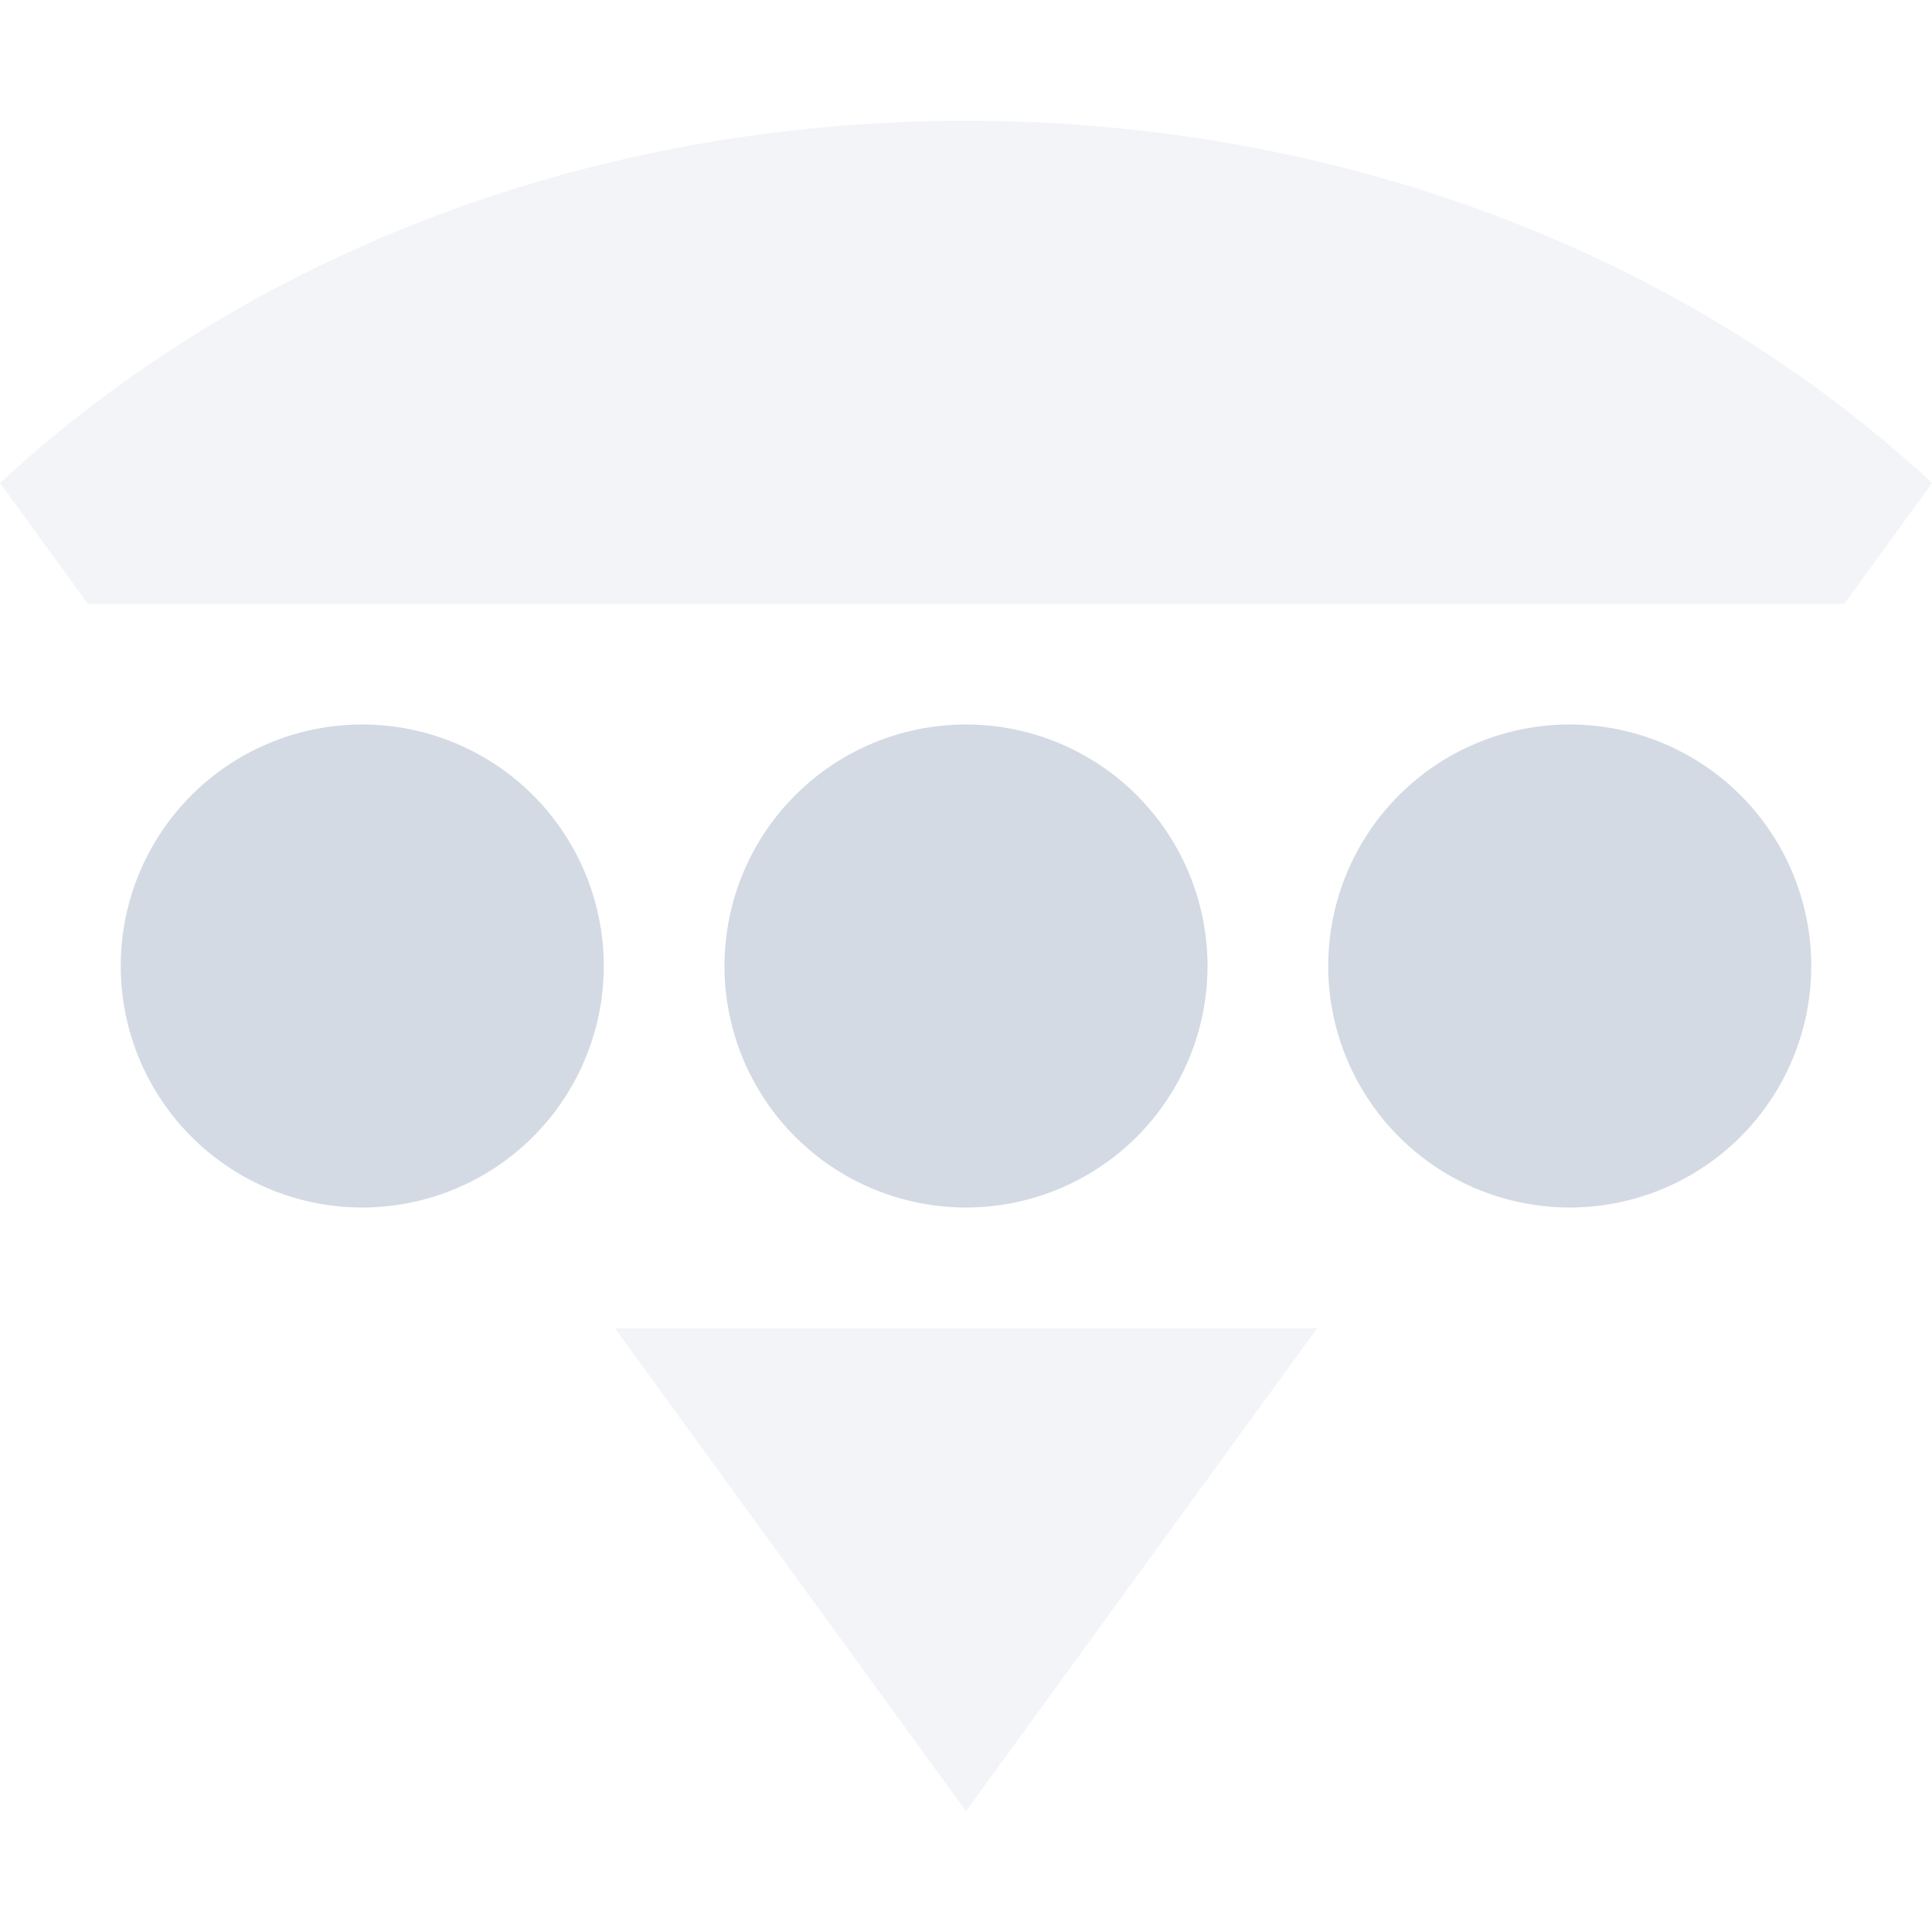 <svg height="16" width="16" xmlns="http://www.w3.org/2000/svg"><g fill="#d3dae3"><path d="m5 8a2 2 0 0 1 -2 2 2 2 0 0 1 -2-2 2 2 0 0 1 2-2 2 2 0 0 1 2 2z"/><path d="m10 8a2 2 0 0 1 -2 2 2 2 0 0 1 -2-2 2 2 0 0 1 2-2 2 2 0 0 1 2 2z"/><path d="m15 8a2 2 0 0 1 -2 2 2 2 0 0 1 -2-2 2 2 0 0 1 2-2 2 2 0 0 1 2 2z"/><path d="m8 1c-3.051 0-5.919 1.073-8 3l .727 1h14.547l.727-1c-2.081-1.927-4.949-3-8-3zm-2.908 10 2.908 4 2.908-4z" opacity=".3"/></g></svg>
